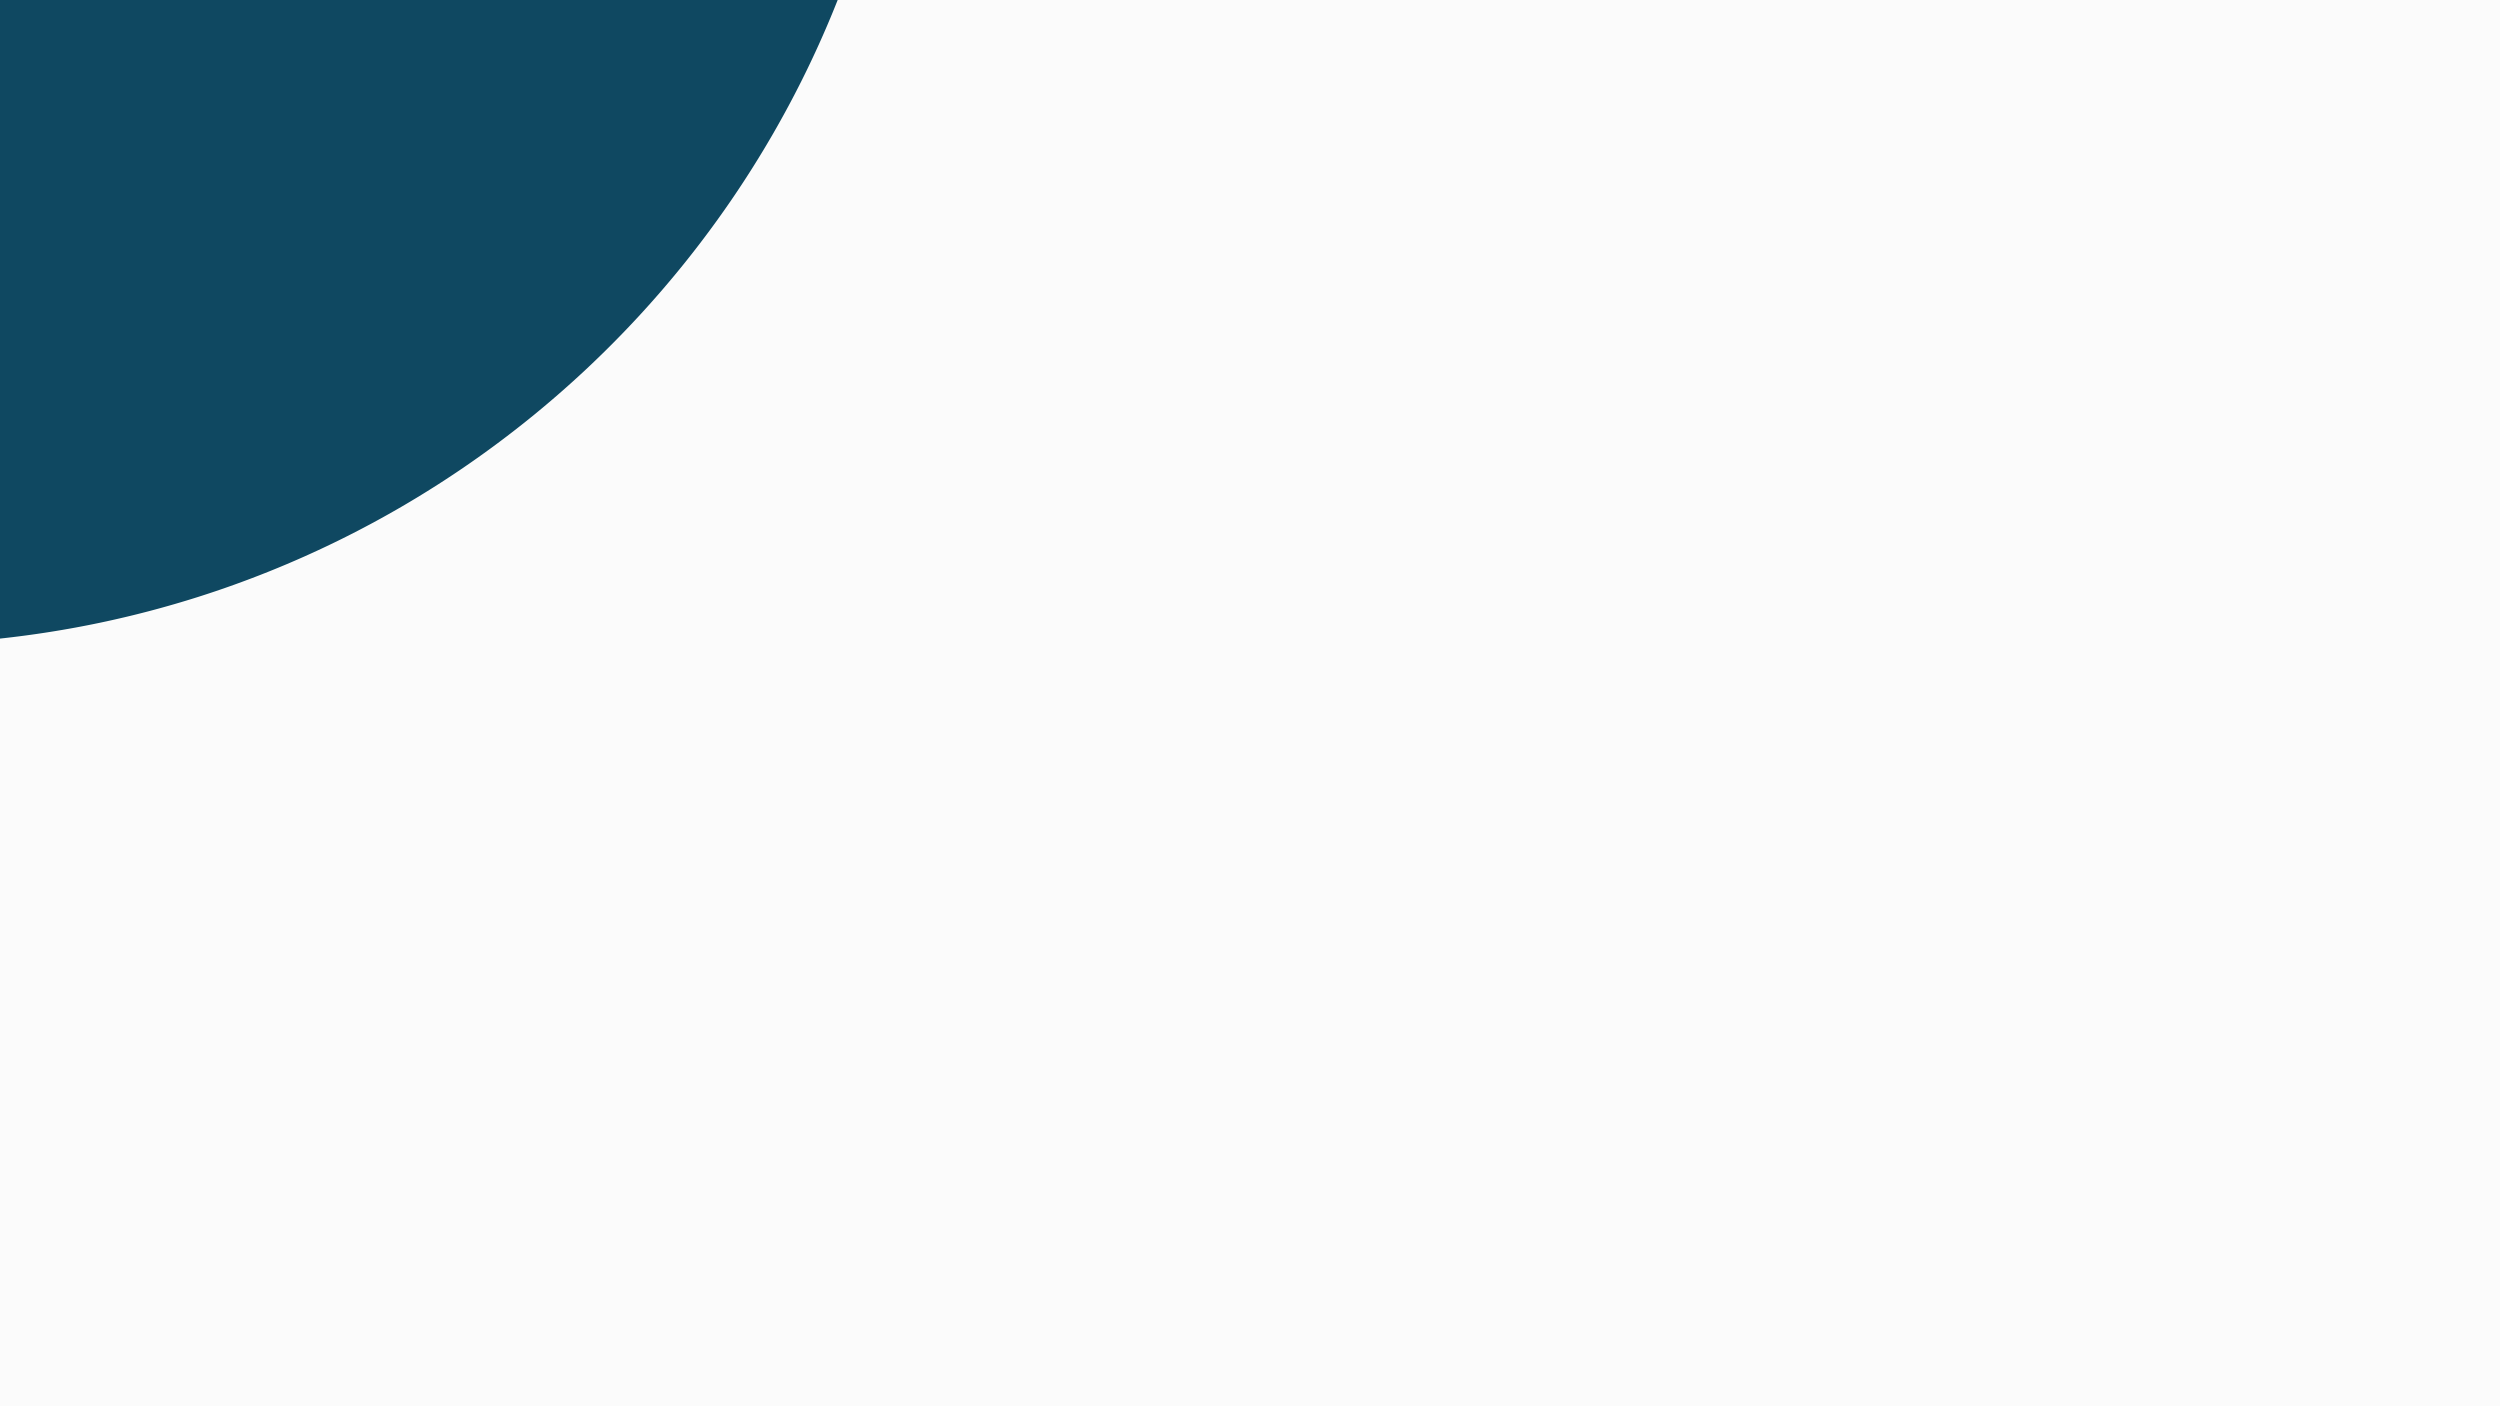 <svg xmlns="http://www.w3.org/2000/svg" xmlns:xlink="http://www.w3.org/1999/xlink" width="1920" height="1080" viewBox="0 0 1920 1080">
  <rect x="0" y="0" width="1920" height="1080" fill="#808080" stroke="none"/>
  <defs>
    <clipPath id="clip-Web_1920_1">
      <rect width="1920" height="1080"/>
    </clipPath>
  </defs>
  <g id="Web_1920_1" data-name="Web 1920 – 1" clip-path="url(#clip-Web_1920_1)">
    <rect width="1920" height="1080" fill="#fbfbfb"/>
    <path id="Subtraction_2" data-name="Subtraction 2" d="M1431,1123.437h0V633h643.335c-7.115,17.981-15.007,35.926-23.455,53.338-8.4,17.321-17.562,34.538-27.219,51.172-9.62,16.573-19.984,33-30.806,48.831-10.782,15.773-22.3,31.356-34.218,46.315-11.9,14.929-24.5,29.606-37.454,43.621S1894.6,904,1880.67,917.029s-28.546,25.726-43.4,37.707c-14.887,12.01-30.4,23.612-46.1,34.485A779.465,779.465,0,0,1,1583.2,1091.427c-24.631,7.821-49.954,14.484-75.265,19.807-25.284,5.317-51.169,9.423-76.935,12.2Z" transform="translate(-1431 -633)" fill="#0f4861"/>
  </g>
</svg>
